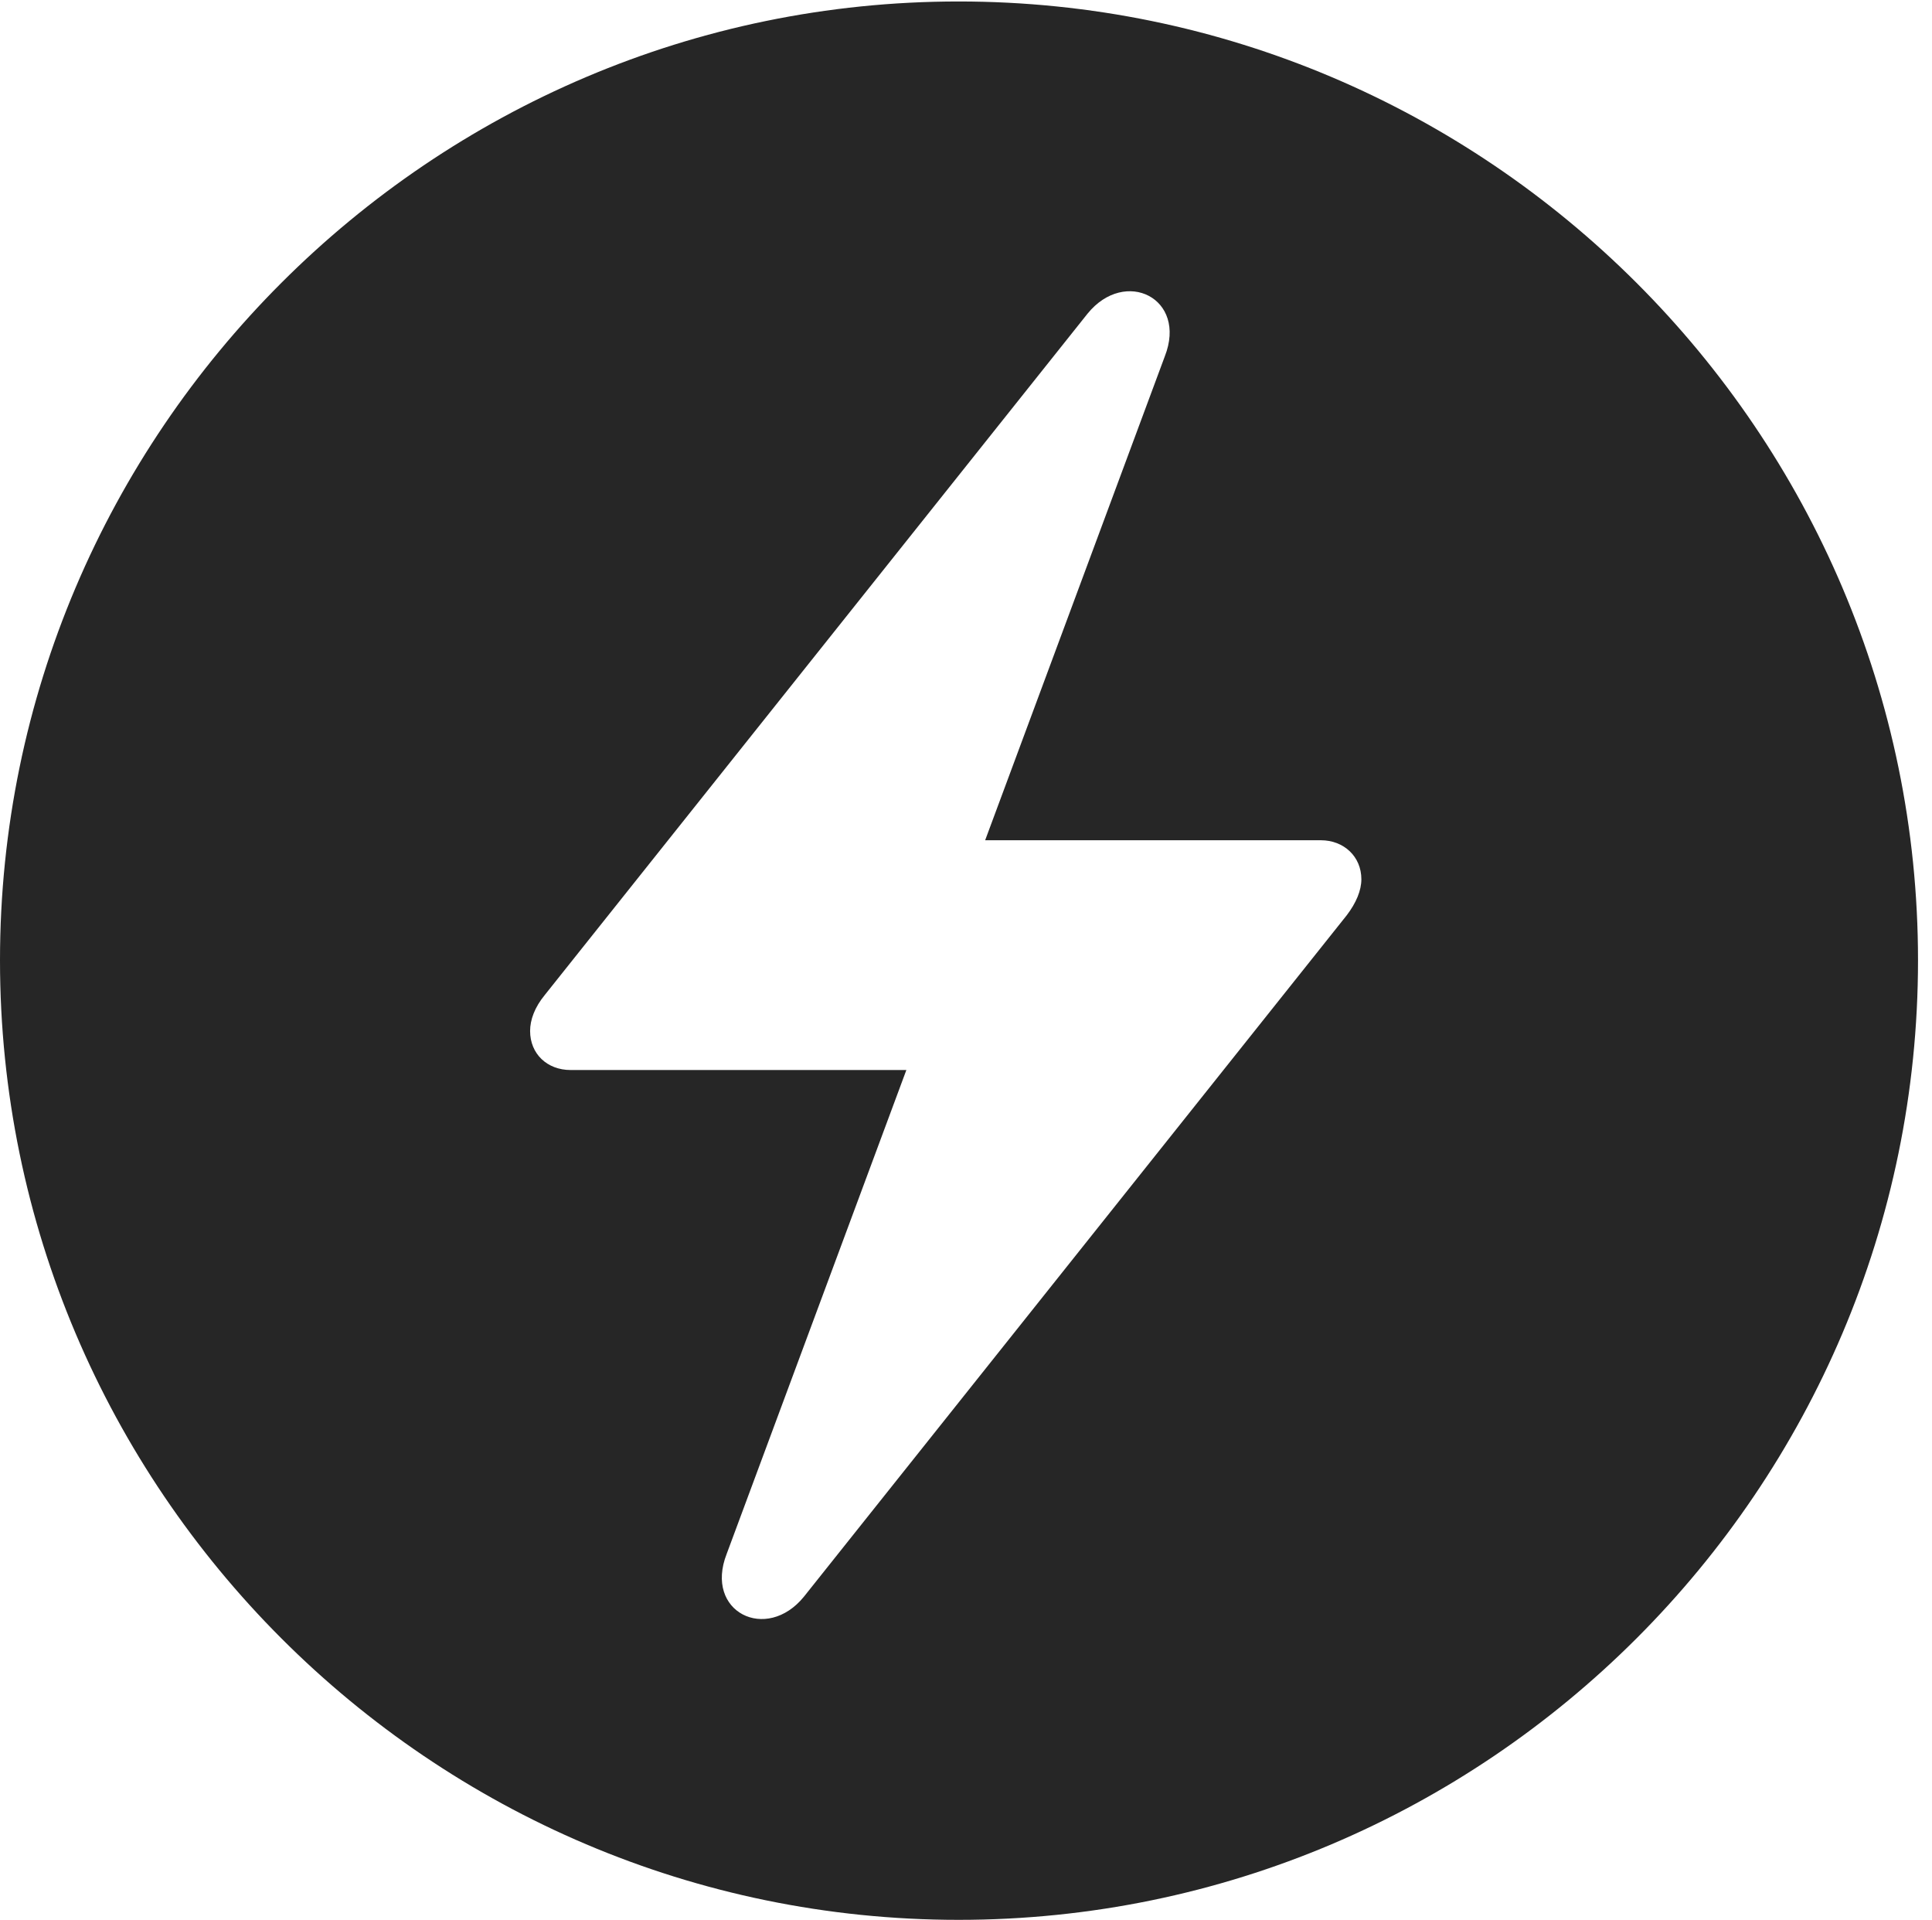 <?xml version="1.0" encoding="UTF-8"?>
<!--Generator: Apple Native CoreSVG 326-->
<!DOCTYPE svg
PUBLIC "-//W3C//DTD SVG 1.1//EN"
       "http://www.w3.org/Graphics/SVG/1.1/DTD/svg11.dtd">
<svg version="1.1" xmlns="http://www.w3.org/2000/svg" xmlns:xlink="http://www.w3.org/1999/xlink" viewBox="0 0 51.25 50.918">
 <g>
  <rect height="50.918" opacity="0" width="51.25" x="0" y="0"/>
  <path d="M50.879 25.469C50.879 39.492 39.453 50.918 25.43 50.918C11.426 50.918 0 39.492 0 25.469C0 11.465 11.426 0.039 25.43 0.039C39.453 0.039 50.879 11.465 50.879 25.469ZM28.848 8.32L14.453 26.387C14.18 26.719 14.062 27.051 14.062 27.344C14.062 27.949 14.512 28.379 15.137 28.379L24.043 28.379L19.277 41.211C18.672 42.754 20.332 43.574 21.328 42.344L35.723 24.277C35.977 23.945 36.113 23.613 36.113 23.32C36.113 22.715 35.645 22.285 35.039 22.285L26.133 22.285L30.898 9.453C31.504 7.91 29.844 7.09 28.848 8.32Z" fill="black" fill-opacity="0.85"/>
 </g>
</svg>
